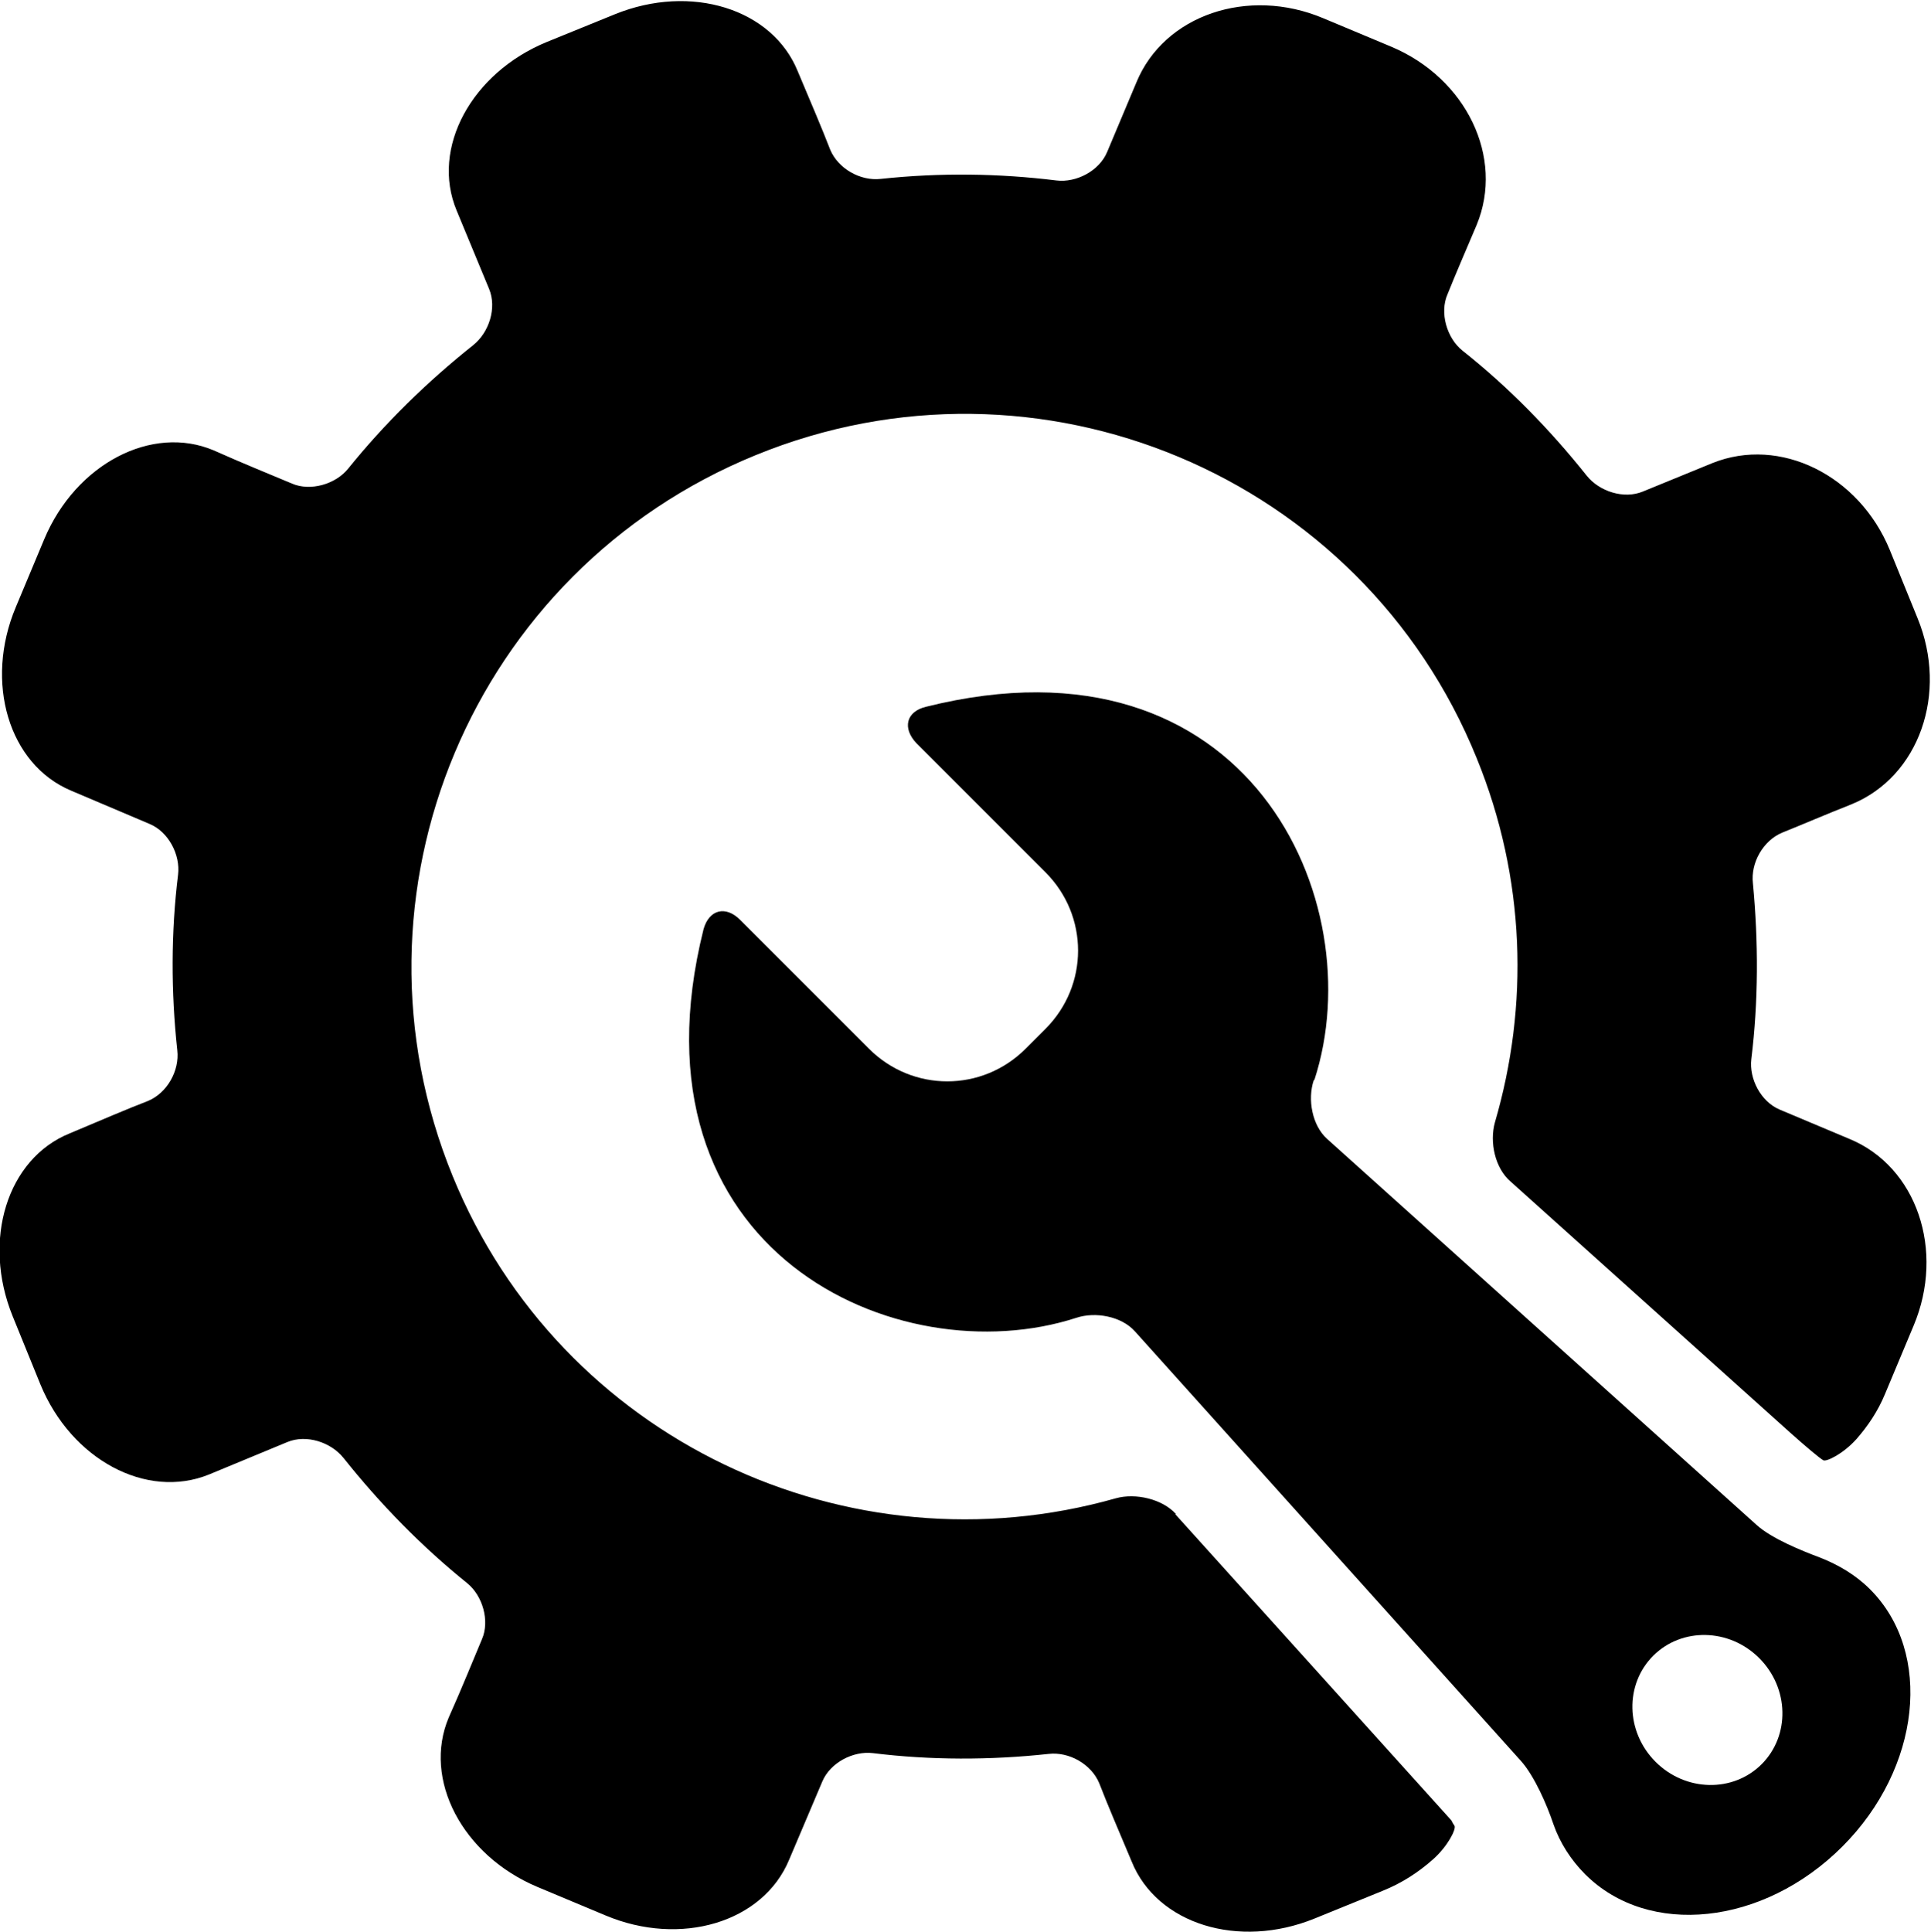 <?xml version="1.0" encoding="UTF-8"?>
<svg id="Layer_1" xmlns="http://www.w3.org/2000/svg" viewBox="0 0 24.4 24.41">
  <path d="M14.86,19.13c-.17-.19-.51-.27-.76-.2-3.38.96-7.02-.74-8.38-4.07-1.46-3.57.25-7.65,3.83-9.11,3.57-1.46,7.66.25,9.11,3.83.62,1.52.66,3.13.23,4.6-.07.25,0,.58.2.75l3.53,3.17c.19.17.38.33.42.35.04.02.25-.08.42-.27.14-.16.27-.35.36-.57l.36-.86c.4-.95.04-2.01-.81-2.36l-.88-.37c-.24-.1-.39-.39-.36-.64.09-.73.09-1.48.02-2.22-.03-.26.13-.54.37-.64.25-.1.55-.23.88-.36.85-.35,1.22-1.4.83-2.35l-.35-.86c-.39-.95-1.39-1.44-2.24-1.1l-.88.36c-.24.1-.55,0-.71-.2-.47-.59-.99-1.12-1.57-1.58-.2-.16-.29-.48-.19-.71.1-.25.23-.55.37-.88.35-.85-.13-1.85-1.08-2.25l-.86-.36c-.95-.4-2.01-.04-2.36.81l-.37.88c-.1.24-.39.39-.64.36-.73-.09-1.47-.1-2.22-.02-.26.03-.54-.13-.64-.37-.1-.26-.25-.61-.41-.99-.32-.79-1.35-1.11-2.31-.72l-.86.35c-.95.39-1.47,1.34-1.14,2.13l.41.99c.1.24,0,.55-.2.71-.59.47-1.12.99-1.58,1.56-.16.2-.48.29-.71.19-.26-.11-.61-.25-.99-.42-.78-.33-1.74.17-2.14,1.12l-.36.86c-.4.95-.09,1.99.7,2.32l.99.42c.24.1.39.39.36.64-.09.73-.09,1.48-.01,2.22.03.26-.13.54-.37.64-.26.1-.61.25-.99.41-.79.32-1.11,1.35-.72,2.31l.35.86c.39.95,1.34,1.46,2.13,1.14l.99-.41c.24-.1.55,0,.71.2.47.59.99,1.12,1.56,1.58.2.16.29.48.19.71-.11.26-.25.61-.42.99-.33.78.17,1.74,1.12,2.14l.86.36c.95.4,1.99.09,2.32-.7l.42-.99c.1-.24.39-.39.64-.36.73.09,1.48.09,2.22.01.26-.03.54.13.64.37.1.26.25.61.41.99.32.79,1.35,1.11,2.31.72l.86-.35c.25-.1.46-.24.64-.4.19-.17.29-.38.27-.42-.02-.03-.03-.05-.04-.07l-3.49-3.87Z"/>
  <path d="M16.61,13.64c.73-2.25-.83-5.73-4.91-4.71-.25.06-.3.27-.12.46l1.63,1.63c.55.55.55,1.43,0,1.98l-.25.25c-.55.55-1.43.55-1.98,0l-1.63-1.63c-.18-.18-.39-.13-.46.12-1.02,4.08,2.46,5.64,4.71,4.91.24-.08.57-.02.74.17l4.88,5.43c.17.19.33.56.41.8.08.23.22.45.4.63.8.8,2.25.65,3.25-.35.99-.99,1.15-2.45.35-3.25-.18-.18-.4-.31-.63-.4-.24-.09-.61-.24-.8-.41l-5.43-4.88c-.19-.17-.25-.5-.17-.74ZM22.26,22.29c-.36.36-.96.35-1.34-.03-.38-.38-.39-.98-.03-1.34s.96-.35,1.34.03c.38.38.39.98.03,1.34Z"/>
</svg>